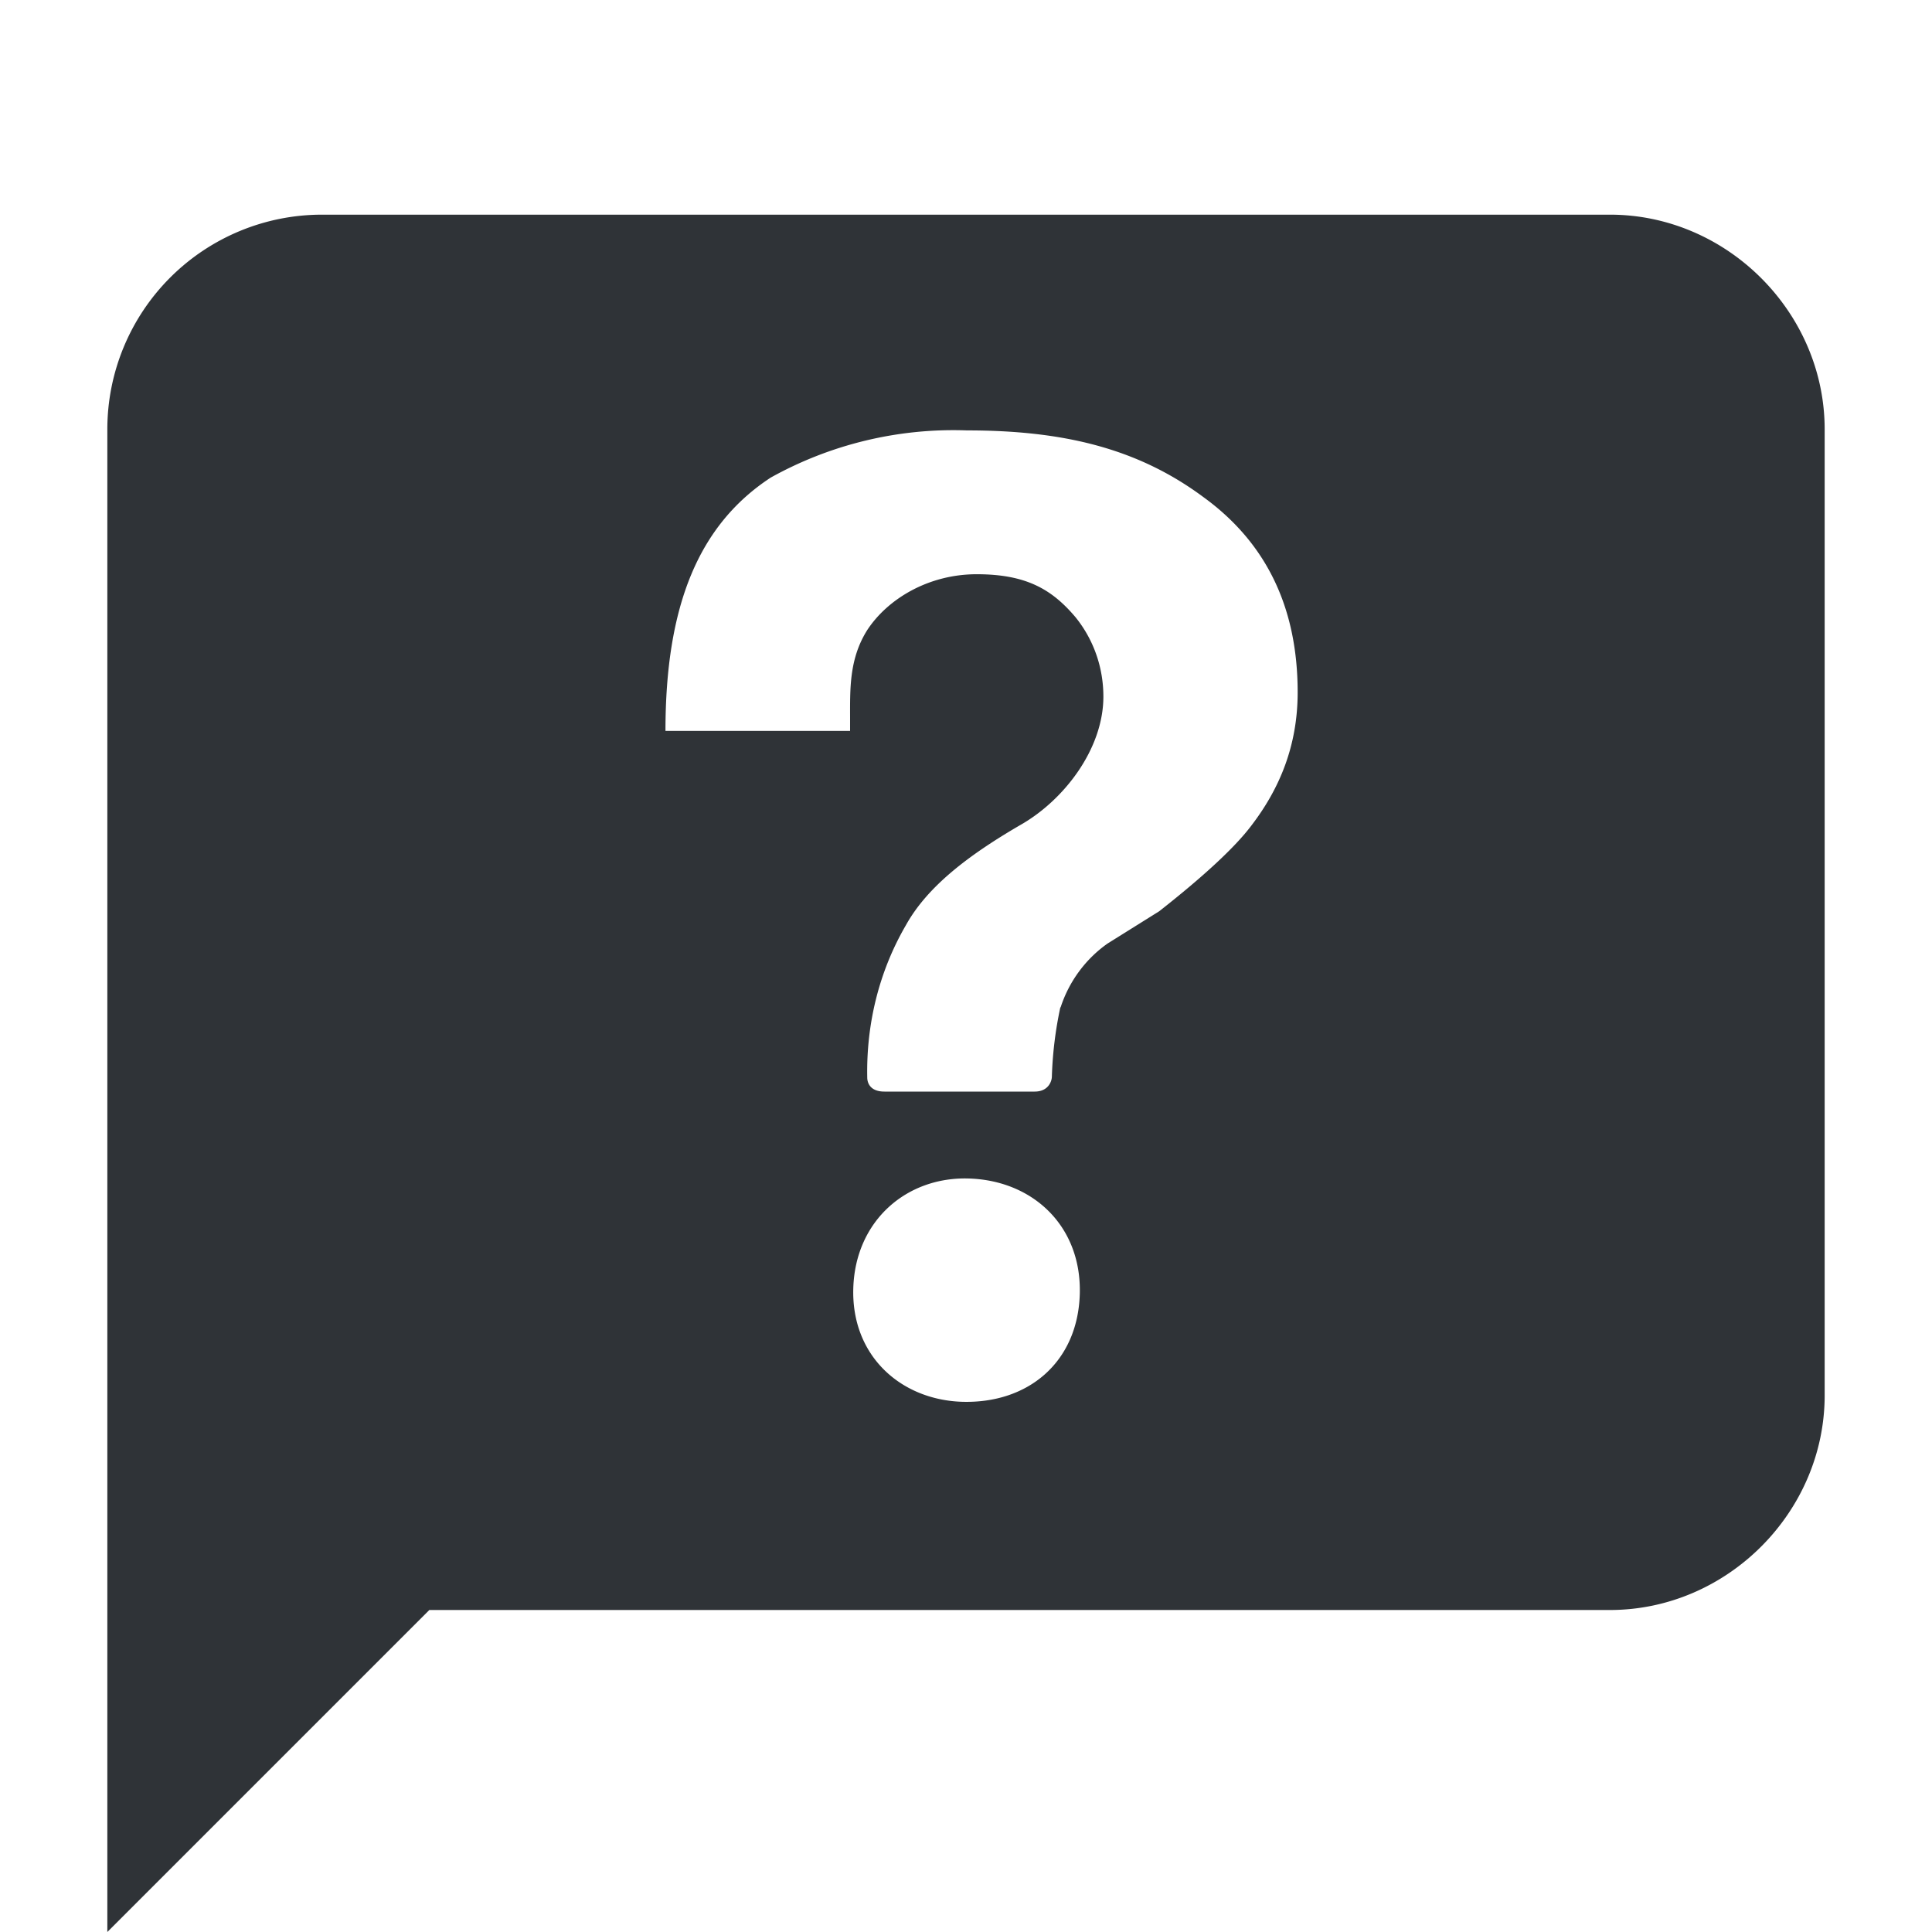 <svg xmlns:xlink="http://www.w3.org/1999/xlink" xmlns="http://www.w3.org/2000/svg" aria-hidden="true" class="svg-icon iconSpeechBubbleQuestion" width="18" height="18" viewBox="0 0 18 18"><path d="m1 18 3-3h11c1.09 0 2-.91 2-2V4c0-1.09-.91-2-2-2H3a2 2 0 0 0-2 2v14Zm7.96-4.94c-.57-.02-1.03-.43-1.01-1.06.02-.63.5-1.04 1.08-1.02.6.02 1.05.45 1.03 1.08-.02.63-.48 1.02-1.1 1Zm.92-3.68a3.6 3.6 0 0 0-.08.65c0 .04-.03.14-.16.14h-1.4c-.14 0-.16-.09-.16-.13-.01-.5.11-.99.36-1.42.2-.36.58-.65 1.06-.93.41-.23.78-.71.78-1.2 0-.27-.09-.53-.26-.74-.22-.26-.46-.4-.92-.4-.45 0-.83.23-1.02.52-.17.27-.16.55-.16.83v.11H6.2c0-1.17.31-1.92.98-2.36a3.5 3.5 0 0 1 1.83-.44c.88 0 1.58.16 2.2.62.58.42.88 1.02.88 1.82 0 .5-.17.9-.43 1.24-.15.2-.44.47-.86.8l-.48.3c-.2.14-.36.35-.44.6Z" fill="#2F3337"></path></svg>